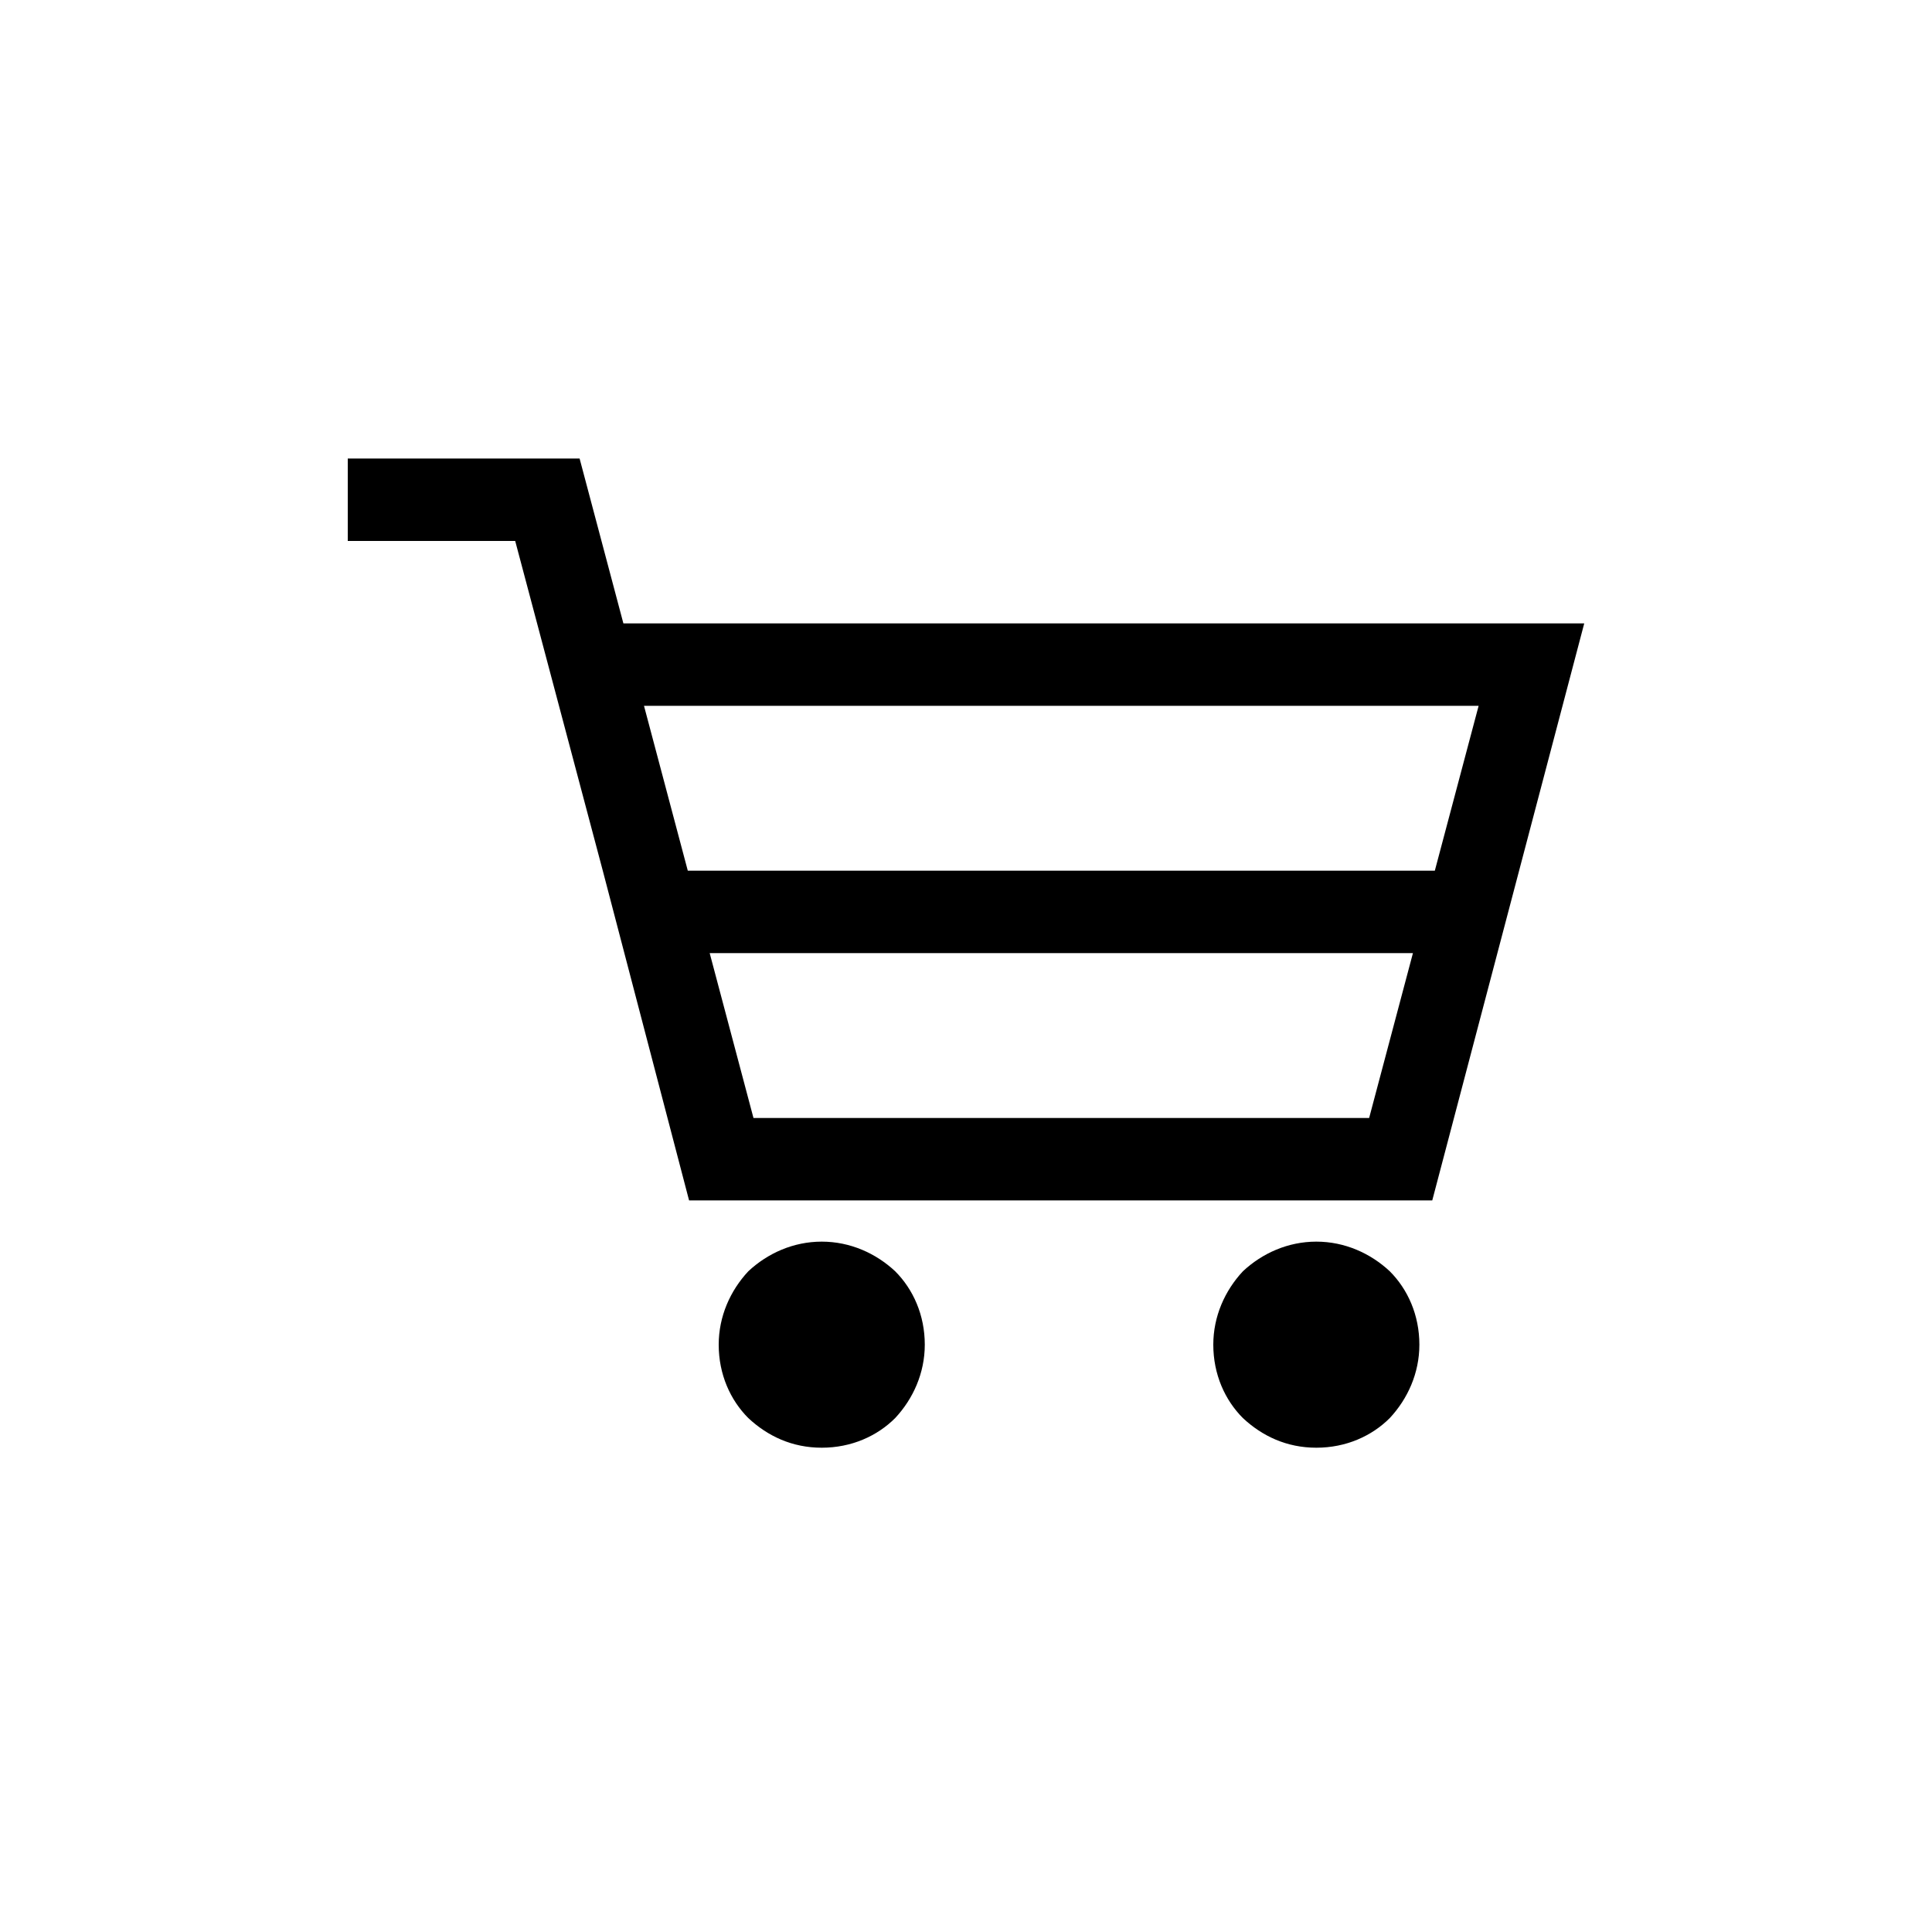 <?xml version="1.0" encoding="utf-8"?>
<!-- Generator: Adobe Illustrator 19.1.0, SVG Export Plug-In . SVG Version: 6.00 Build 0)  -->
<!DOCTYPE svg PUBLIC "-//W3C//DTD SVG 1.1//EN" "http://www.w3.org/Graphics/SVG/1.1/DTD/svg11.dtd">
<svg version="1.1" id="icon" xmlns="http://www.w3.org/2000/svg" xmlns:xlink="http://www.w3.org/1999/xlink" x="0px" y="0px"
	 width="150px" height="150px" viewBox="0 0 150 150" enable-background="new 0 0 150 150" xml:space="preserve">
<g>
	<path d="M40,42l-6.5,0L27,42v-3.2v-3.2h9h9l1.7,6.4l1.7,6.4h37.4H123l-5.9,22.4l-5.9,22.4H82.4H53.5l-6.7-25.6L40,42z M114.8,54.8
		H82.4H50l1.7,6.4l1.7,6.4h29h29l1.7-6.4L114.8,54.8z M109.7,74H82.4H55.1l1.7,6.4l1.7,6.4h23.9h23.9l1.7-6.4L109.7,74z"/>
	<path d="M63.8,96.4c2.2,0,4.2,0.9,5.7,2.3c1.4,1.4,2.3,3.4,2.3,5.7c0,2.2-0.9,4.2-2.3,5.7c-1.4,1.4-3.4,2.3-5.7,2.3
		s-4.2-0.9-5.7-2.3c-1.4-1.4-2.3-3.4-2.3-5.7c0-2.2,0.9-4.2,2.3-5.7C59.6,97.3,61.6,96.4,63.8,96.4z"/>
	<path d="M102.2,96.4c2.2,0,4.2,0.9,5.7,2.3c1.4,1.4,2.3,3.4,2.3,5.7c0,2.2-0.9,4.2-2.3,5.7c-1.4,1.4-3.4,2.3-5.7,2.3
		s-4.2-0.9-5.7-2.3c-1.4-1.4-2.3-3.4-2.3-5.7c0-2.2,0.9-4.2,2.3-5.7C98,97.3,100,96.4,102.2,96.4z"/>
</g>
</svg>
